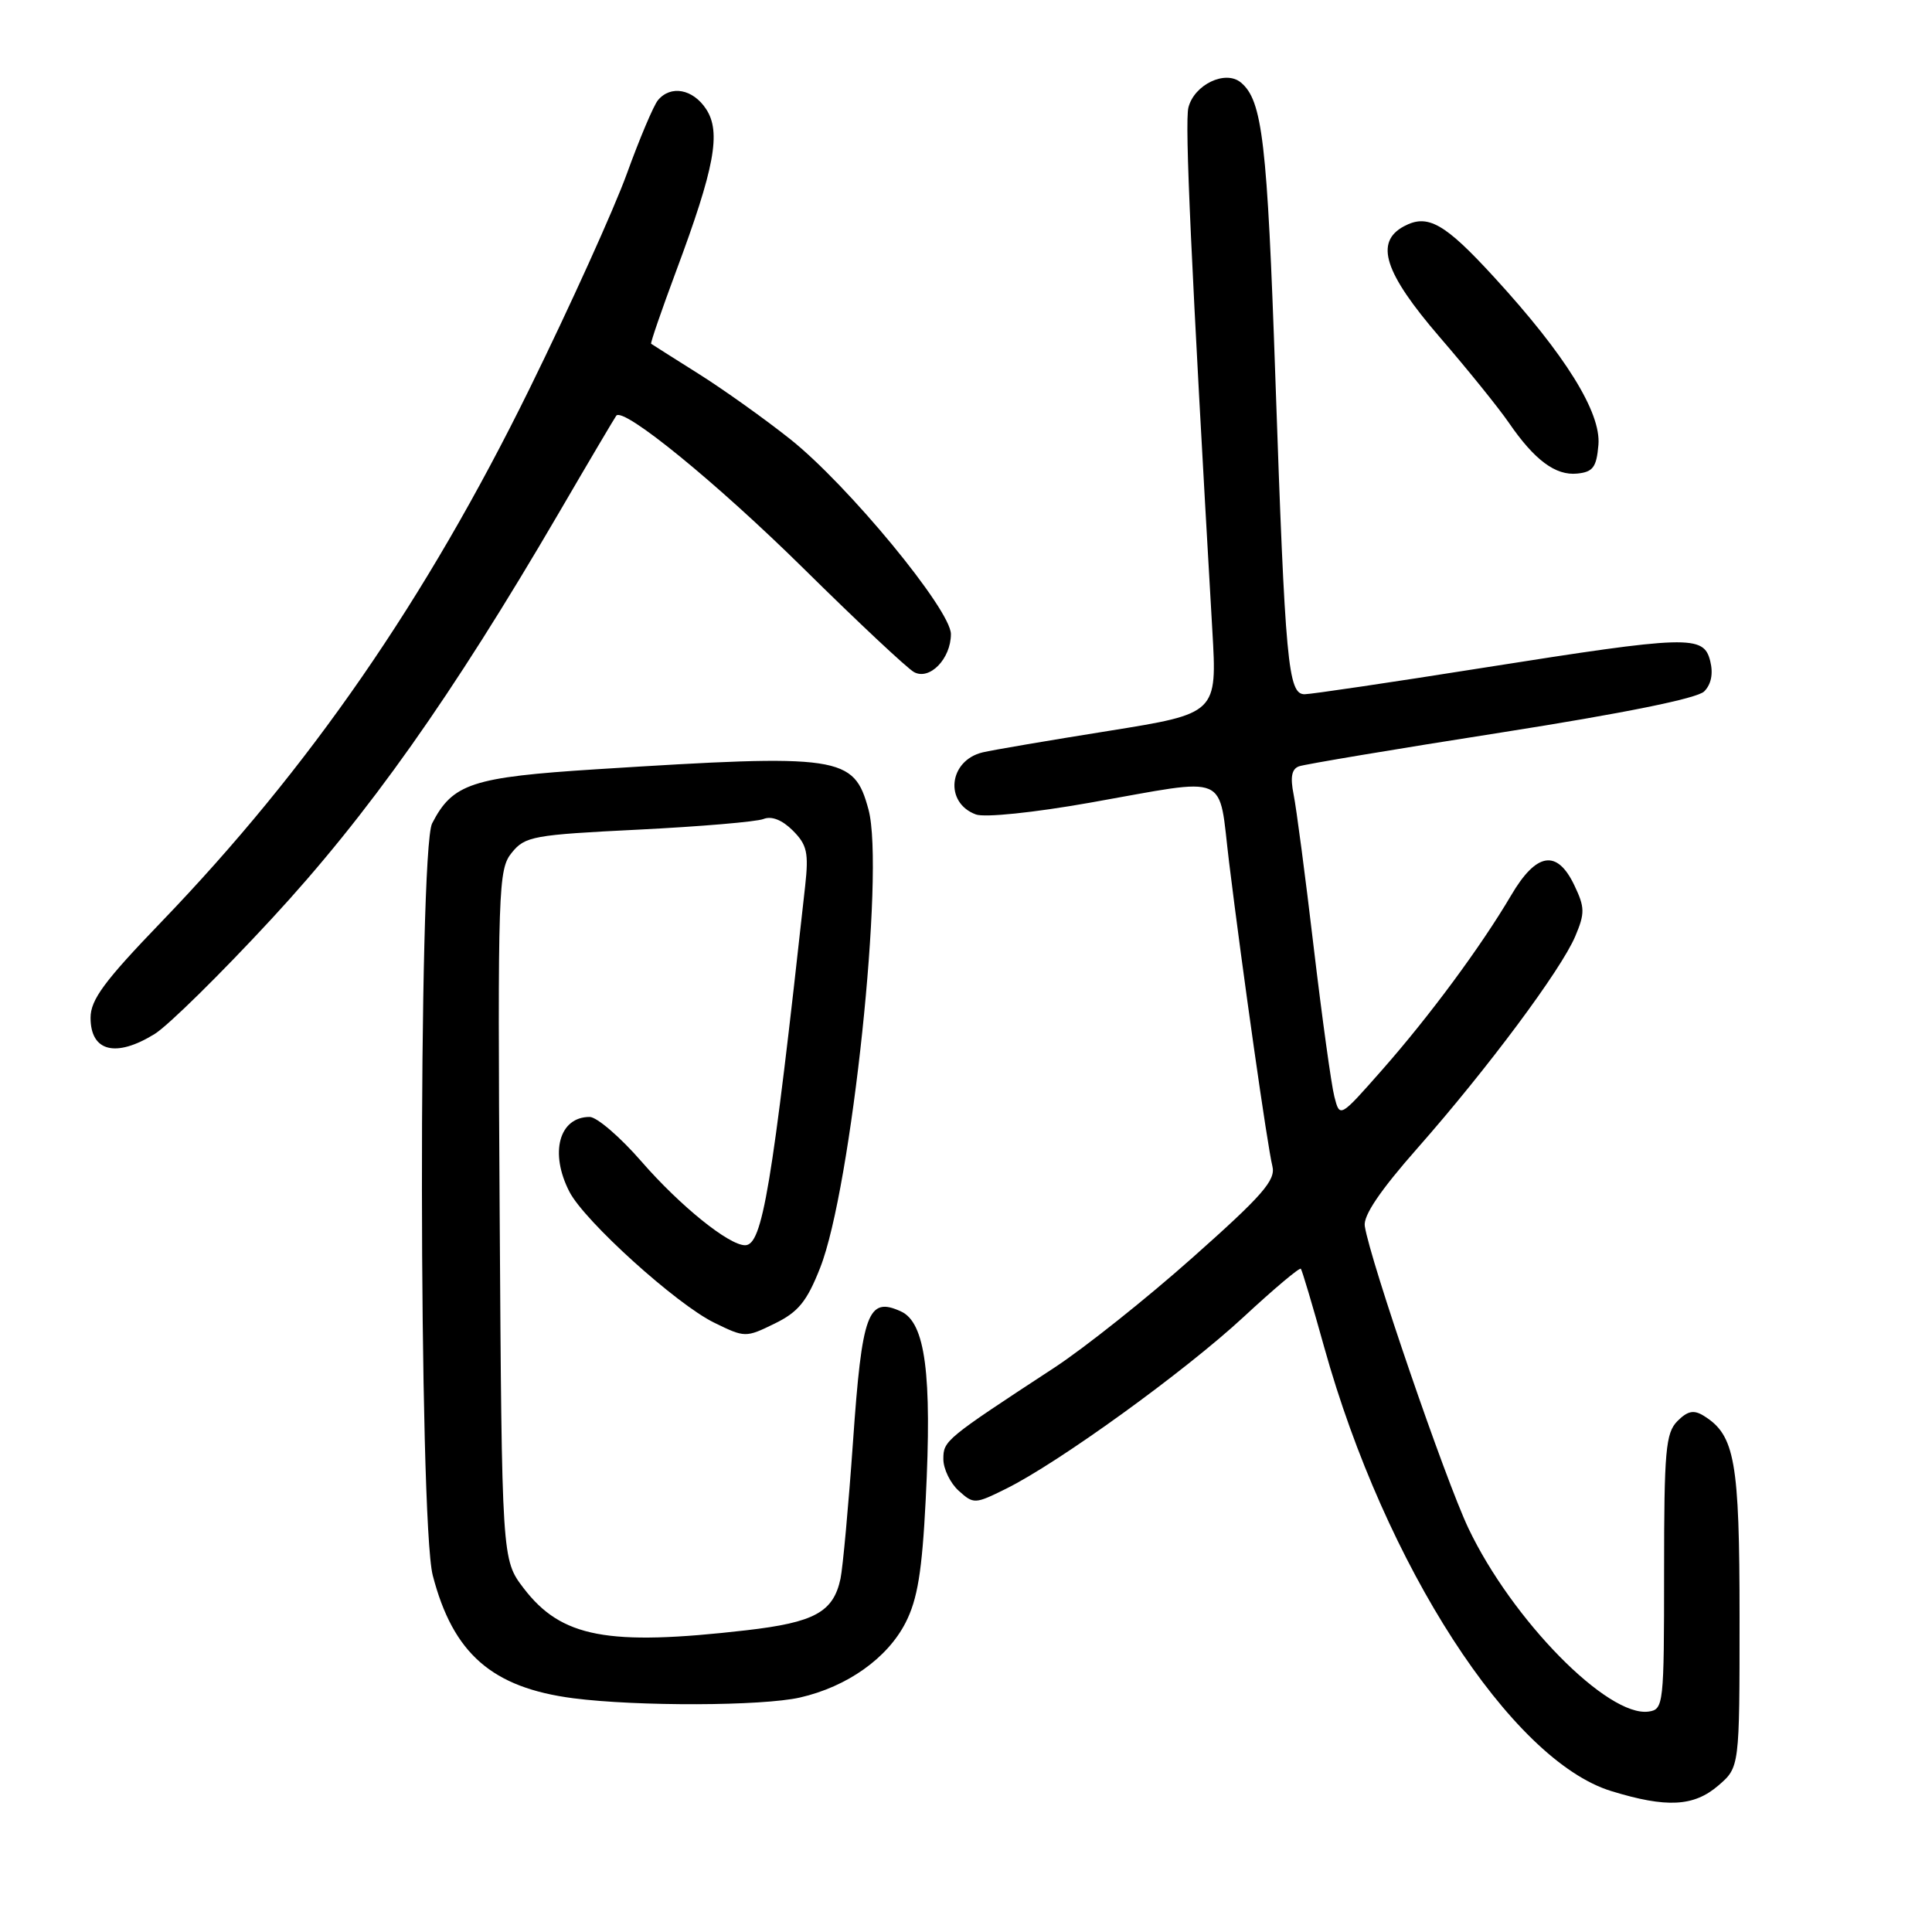 <?xml version="1.0" encoding="UTF-8" standalone="no"?>
<!DOCTYPE svg PUBLIC "-//W3C//DTD SVG 1.1//EN" "http://www.w3.org/Graphics/SVG/1.1/DTD/svg11.dtd" >
<svg xmlns="http://www.w3.org/2000/svg" xmlns:xlink="http://www.w3.org/1999/xlink" version="1.1" viewBox="0 0 256 256">
 <g >
 <path fill="currentColor"
d=" M 227.69 236.59 C 230.50 234.17 230.50 234.17 230.50 214.34 C 230.50 193.59 229.89 190.17 225.77 187.61 C 224.44 186.78 223.63 186.94 222.27 188.30 C 220.71 189.87 220.50 192.20 220.50 208.29 C 220.50 225.85 220.43 226.51 218.46 226.79 C 213.05 227.57 200.36 214.66 194.57 202.50 C 191.49 196.01 181.57 167.10 180.84 162.46 C 180.62 161.08 182.88 157.74 187.82 152.14 C 197.09 141.62 206.86 128.50 208.73 124.06 C 210.02 121.01 210.01 120.24 208.61 117.31 C 206.32 112.50 203.58 112.93 200.23 118.64 C 196.24 125.41 189.44 134.62 183.10 141.81 C 177.53 148.13 177.53 148.13 176.81 145.31 C 176.41 143.77 175.18 134.85 174.07 125.50 C 172.97 116.15 171.77 107.04 171.41 105.27 C 170.95 102.97 171.15 101.89 172.13 101.54 C 172.88 101.27 184.94 99.25 198.93 97.06 C 215.18 94.51 224.89 92.54 225.81 91.62 C 226.75 90.68 227.03 89.25 226.61 87.58 C 225.74 84.12 223.80 84.18 196.50 88.49 C 184.40 90.41 173.77 91.98 172.88 91.99 C 170.67 92.01 170.30 88.01 168.99 50.00 C 167.92 18.78 167.28 13.30 164.42 10.93 C 162.37 9.23 158.24 11.21 157.47 14.25 C 156.97 16.25 157.83 34.91 160.64 83.52 C 161.28 94.54 161.28 94.54 146.89 96.85 C 138.98 98.11 131.48 99.39 130.22 99.69 C 125.71 100.76 125.09 106.36 129.31 107.92 C 130.48 108.35 136.97 107.68 144.43 106.36 C 163.27 103.03 161.39 102.23 162.86 114.25 C 164.64 128.73 167.94 151.90 168.60 154.53 C 169.06 156.38 167.29 158.41 158.04 166.62 C 151.93 172.06 143.68 178.62 139.71 181.22 C 125.22 190.71 125.00 190.89 125.00 193.34 C 125.00 194.63 125.91 196.52 127.03 197.53 C 129.01 199.32 129.18 199.31 133.28 197.28 C 140.22 193.86 157.00 181.72 164.79 174.50 C 168.80 170.78 172.21 167.91 172.37 168.12 C 172.54 168.33 173.93 173.00 175.46 178.50 C 183.52 207.41 200.23 233.26 213.51 237.33 C 220.83 239.58 224.44 239.39 227.69 236.59 Z  M 106.00 224.93 C 112.26 223.50 117.59 219.72 120.00 215.00 C 121.58 211.90 122.18 208.22 122.66 198.72 C 123.51 182.05 122.61 175.24 119.38 173.77 C 115.01 171.77 114.22 173.92 113.03 191.00 C 112.43 199.53 111.68 207.71 111.37 209.19 C 110.42 213.62 107.92 214.98 98.89 216.02 C 80.48 218.14 74.38 216.98 69.38 210.44 C 66.50 206.66 66.50 206.66 66.21 160.99 C 65.94 117.51 66.02 115.20 67.81 112.99 C 69.57 110.81 70.65 110.62 84.60 109.93 C 92.79 109.52 100.25 108.89 101.17 108.52 C 102.24 108.09 103.65 108.65 105.05 110.05 C 106.94 111.94 107.17 112.99 106.69 117.38 C 102.28 157.51 101.02 165.00 98.73 165.00 C 96.57 165.00 90.11 159.78 85.01 153.92 C 82.18 150.66 79.08 148.00 78.13 148.00 C 74.08 148.00 72.79 152.77 75.46 157.93 C 77.48 161.83 89.62 172.81 94.63 175.26 C 98.70 177.25 98.81 177.26 102.63 175.39 C 105.77 173.86 106.91 172.47 108.67 168.00 C 112.83 157.49 117.27 115.35 115.08 107.27 C 113.15 100.13 111.45 99.88 79.05 101.93 C 62.53 102.98 59.98 103.82 57.26 109.10 C 55.41 112.70 55.48 201.56 57.34 208.74 C 60.03 219.12 65.20 223.63 75.98 225.03 C 84.47 226.12 100.99 226.07 106.00 224.93 Z  M 20.49 137.01 C 22.27 135.91 29.24 129.05 35.98 121.76 C 48.79 107.92 59.82 92.33 74.03 68.00 C 78.04 61.12 81.48 55.31 81.66 55.08 C 82.62 53.90 94.98 63.99 106.49 75.34 C 113.64 82.40 120.23 88.58 121.12 89.06 C 123.19 90.18 126.00 87.28 126.00 84.02 C 126.00 80.80 112.33 64.23 104.67 58.16 C 101.28 55.47 95.80 51.56 92.50 49.49 C 89.20 47.41 86.40 45.64 86.28 45.55 C 86.16 45.46 87.65 41.14 89.58 35.95 C 94.70 22.23 95.57 17.52 93.57 14.46 C 91.82 11.79 88.87 11.24 87.18 13.28 C 86.60 13.98 84.74 18.38 83.05 23.05 C 81.36 27.71 75.56 40.53 70.16 51.52 C 56.43 79.45 41.00 101.78 21.34 122.20 C 13.83 130.00 12.00 132.47 12.00 134.86 C 12.00 139.34 15.34 140.19 20.49 137.01 Z  M 211.80 58.94 C 212.16 54.65 207.42 47.02 198.01 36.76 C 191.42 29.56 189.18 28.30 186.04 29.98 C 182.11 32.08 183.42 36.14 190.76 44.66 C 194.48 48.97 198.60 54.08 199.92 56.00 C 203.33 60.97 206.12 63.05 209.00 62.75 C 211.08 62.54 211.55 61.91 211.80 58.94 Z "/>
</g>
</svg>
